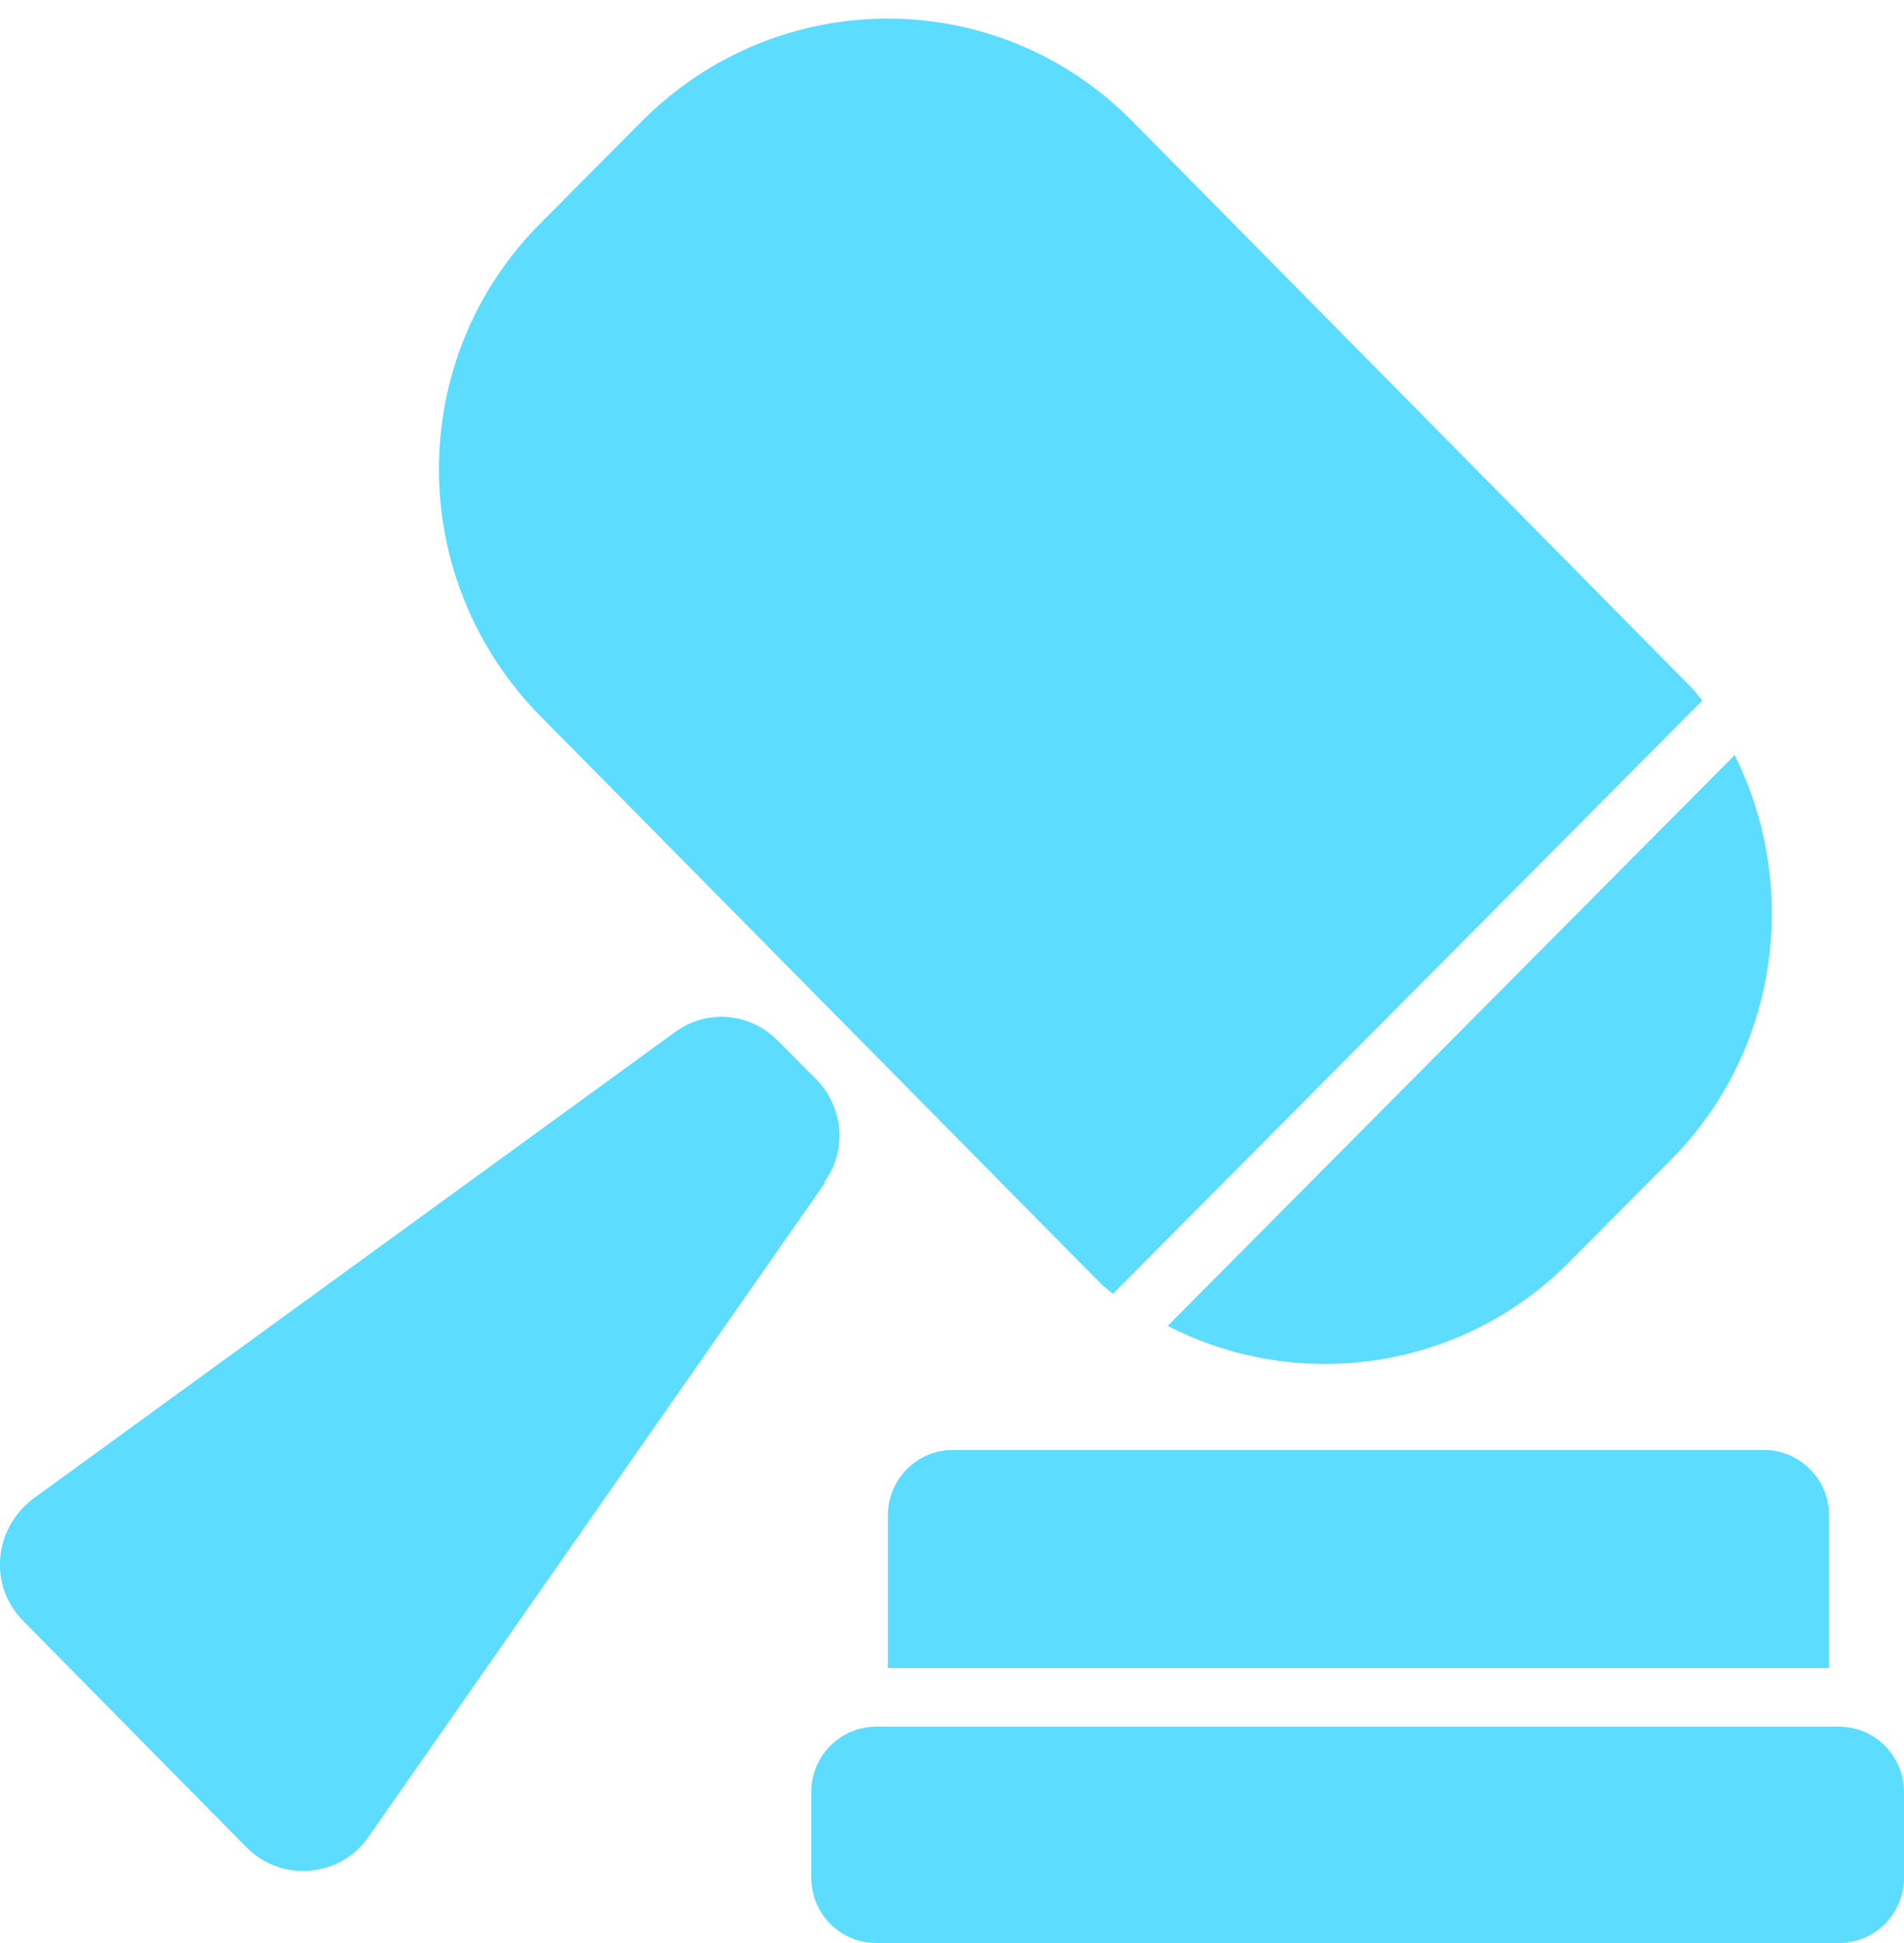 <svg width="98" height="100" viewBox="0 0 98 100" fill="none" xmlns="http://www.w3.org/2000/svg">
<path d="M48.957 74.624H90.798C92.599 74.624 94.142 76.092 94.142 77.99V85.845H45.699V77.99C45.699 76.178 47.157 74.624 49.043 74.624H48.957Z" fill="#5CDCFF"/>
<path d="M94.656 88.866H45.099C43.252 88.866 41.755 90.373 41.755 92.232V96.634C41.755 98.493 43.252 100 45.099 100H94.656C96.503 100 98 98.493 98 96.634V92.232C98 90.373 96.503 88.866 94.656 88.866Z" fill="#5CDCFF"/>
<path d="M42.441 60.901L18.948 94.562C17.491 96.634 14.49 96.893 12.69 95.08L1.2 83.428C-0.6 81.615 -0.343 78.681 1.715 77.127L34.724 53.133C36.353 51.924 38.583 52.097 40.04 53.564L42.012 55.549C43.384 56.93 43.641 59.174 42.441 60.814V60.901Z" fill="#5CDCFF"/>
<path d="M87.54 35.956C87.368 35.784 87.283 35.611 87.111 35.438L58.303 6.265C51.358 -0.813 40.04 -0.813 33.01 6.265L27.865 11.444C20.835 18.435 20.835 29.828 27.865 36.906L56.674 66.079C56.845 66.252 57.102 66.425 57.274 66.597L87.626 36.043L87.54 35.956Z" fill="#5CDCFF"/>
<path d="M89.255 38.891L60.103 68.237C66.791 71.69 75.193 70.568 80.766 64.957L85.911 59.779C91.57 54.168 92.684 45.623 89.255 38.805V38.891Z" fill="#5CDCFF"/>
</svg>
